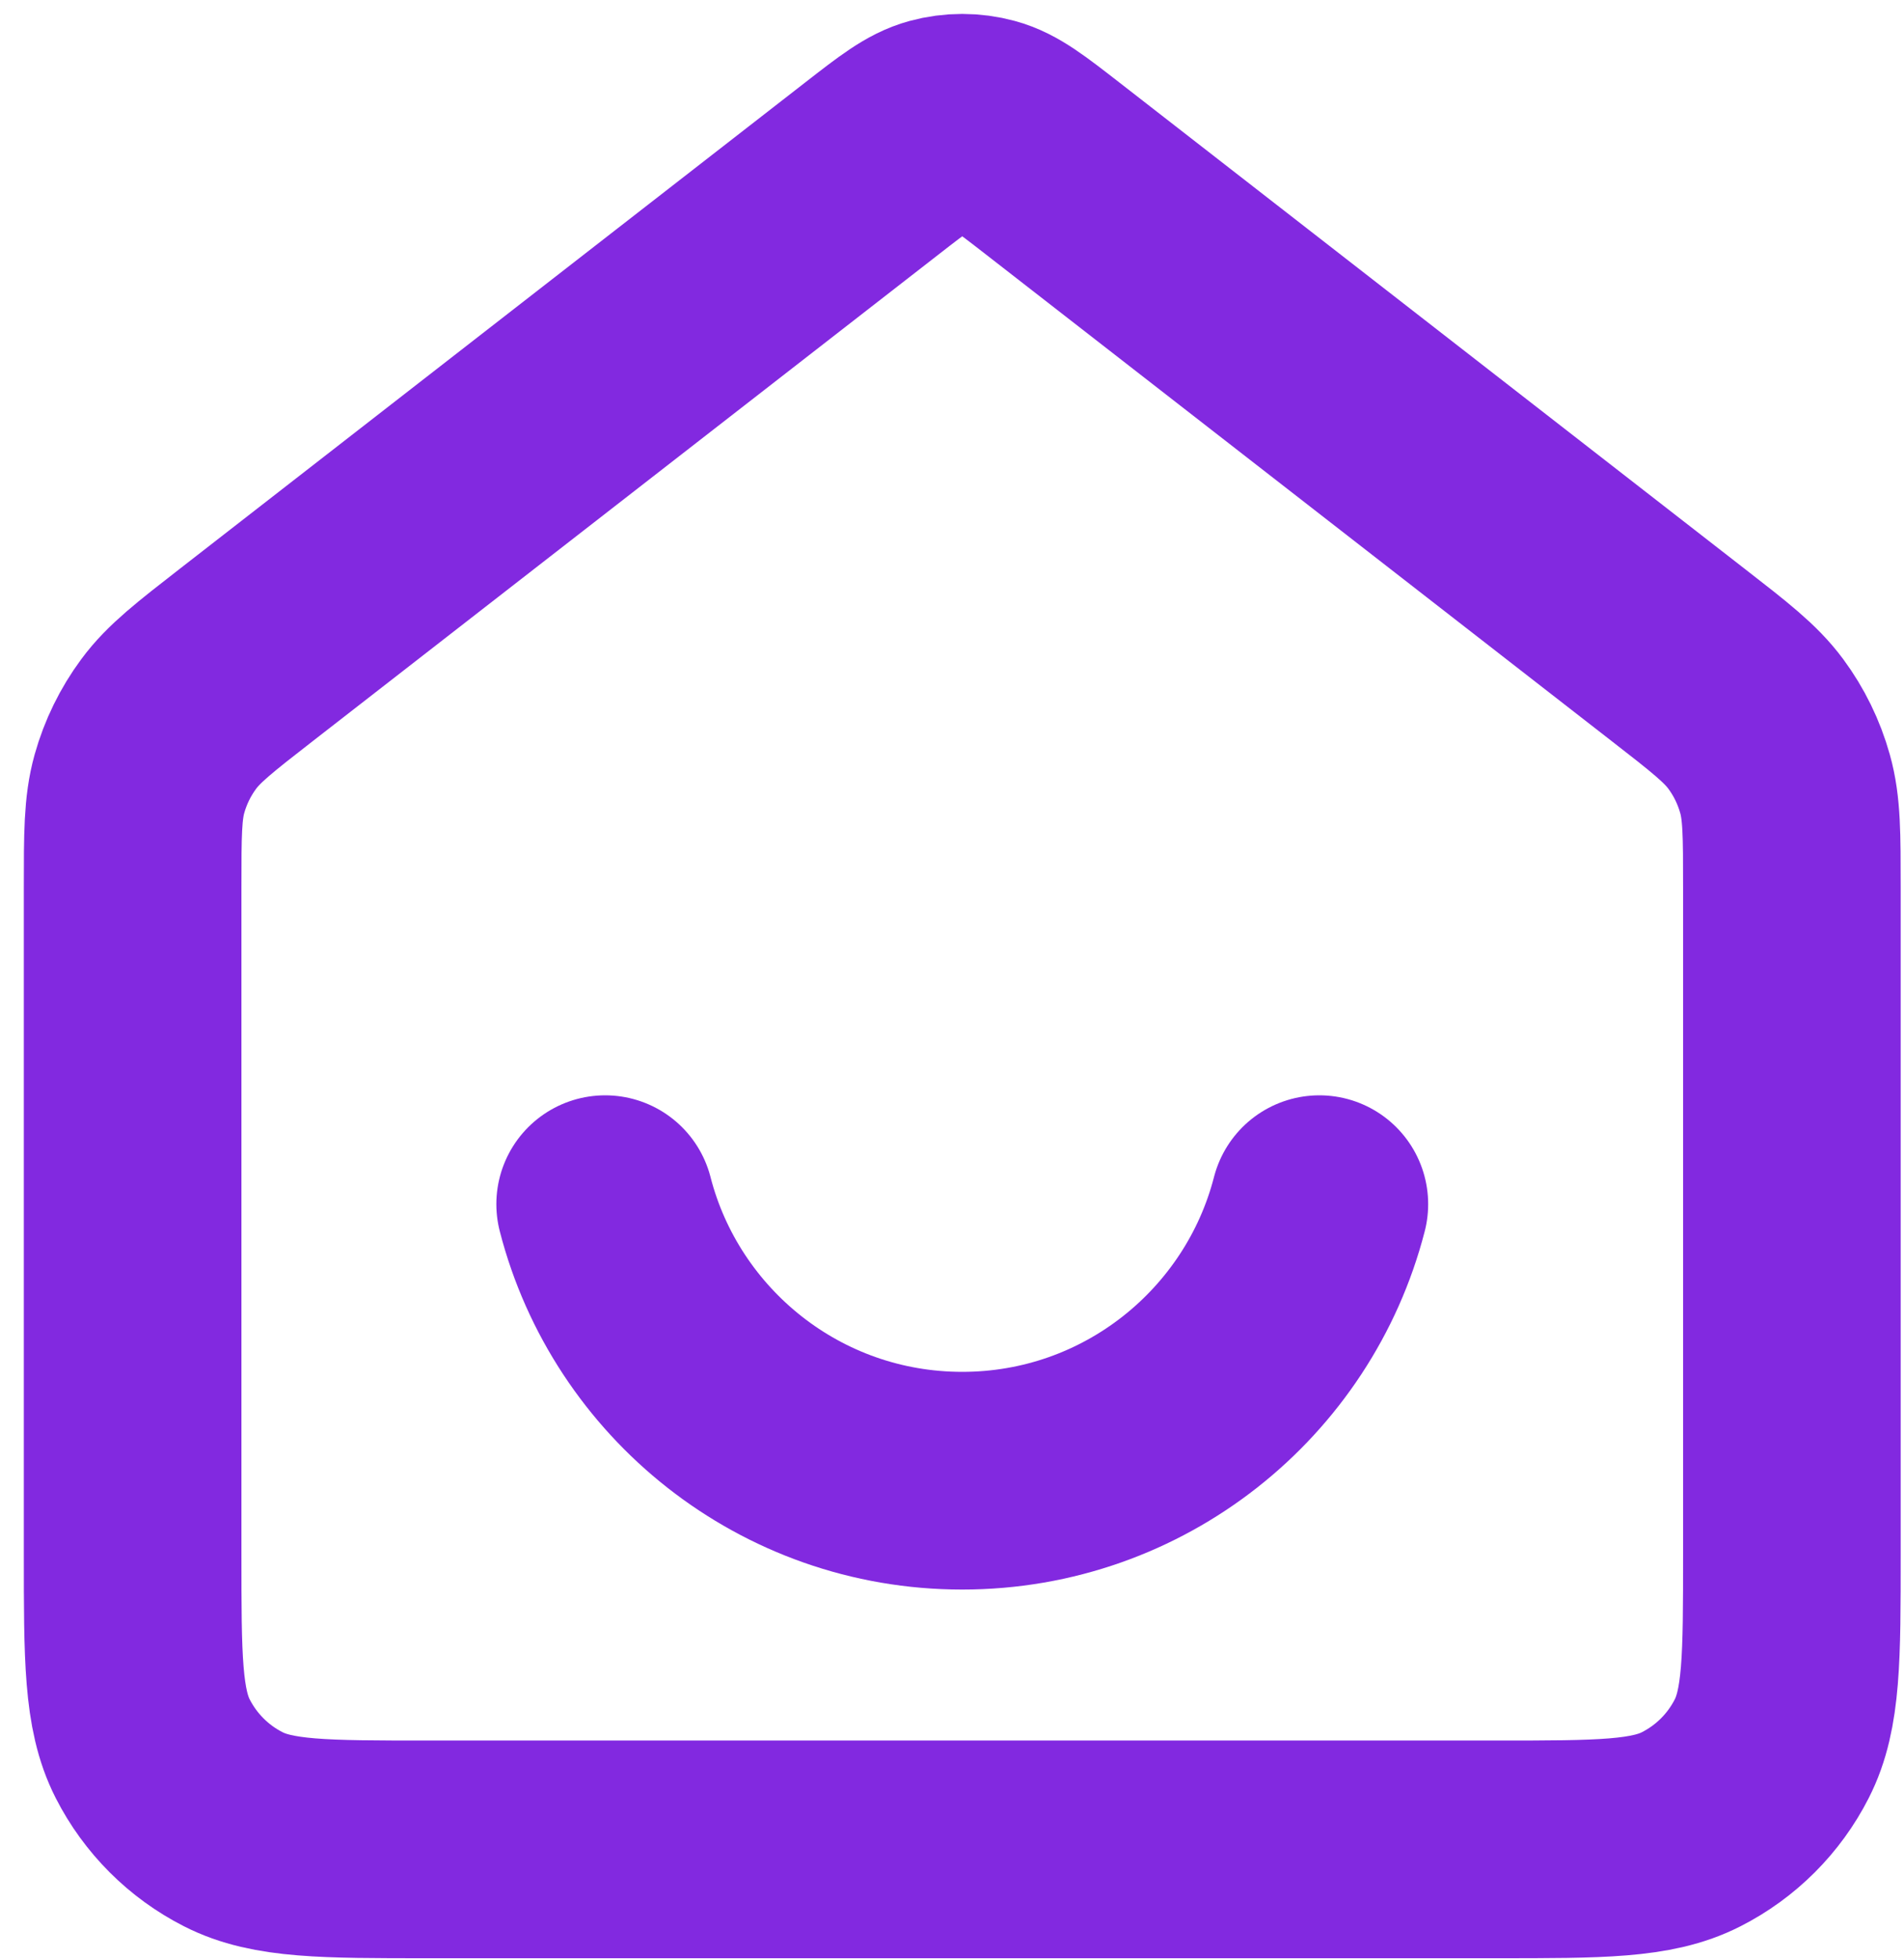 <svg width="35" height="36" viewBox="0 0 35 36" fill="none" xmlns="http://www.w3.org/2000/svg">
<path d="M11.124 22.125C11.876 25.047 14.53 27.206 17.688 27.206C20.846 27.206 23.5 25.047 24.253 22.125M16.024 3.098L4.531 12.031C3.763 12.628 3.379 12.927 3.102 13.301C2.857 13.632 2.674 14.005 2.563 14.402C2.438 14.85 2.438 15.336 2.438 16.309V28.561C2.438 30.457 2.438 31.406 2.807 32.13C3.132 32.767 3.65 33.286 4.288 33.61C5.013 33.98 5.962 33.98 7.86 33.98H27.516C29.414 33.98 30.363 33.98 31.088 33.61C31.726 33.286 32.245 32.767 32.569 32.13C32.939 31.406 32.939 30.457 32.939 28.561V16.309C32.939 15.336 32.939 14.85 32.813 14.402C32.702 14.005 32.52 13.632 32.275 13.301C31.998 12.927 31.614 12.628 30.845 12.031L19.353 3.098C18.757 2.635 18.46 2.404 18.131 2.315C17.841 2.236 17.535 2.236 17.245 2.315C16.917 2.404 16.619 2.635 16.024 3.098Z" stroke="#8229E0" stroke-width="4" stroke-linecap="round" stroke-linejoin="round"/>
</svg>

